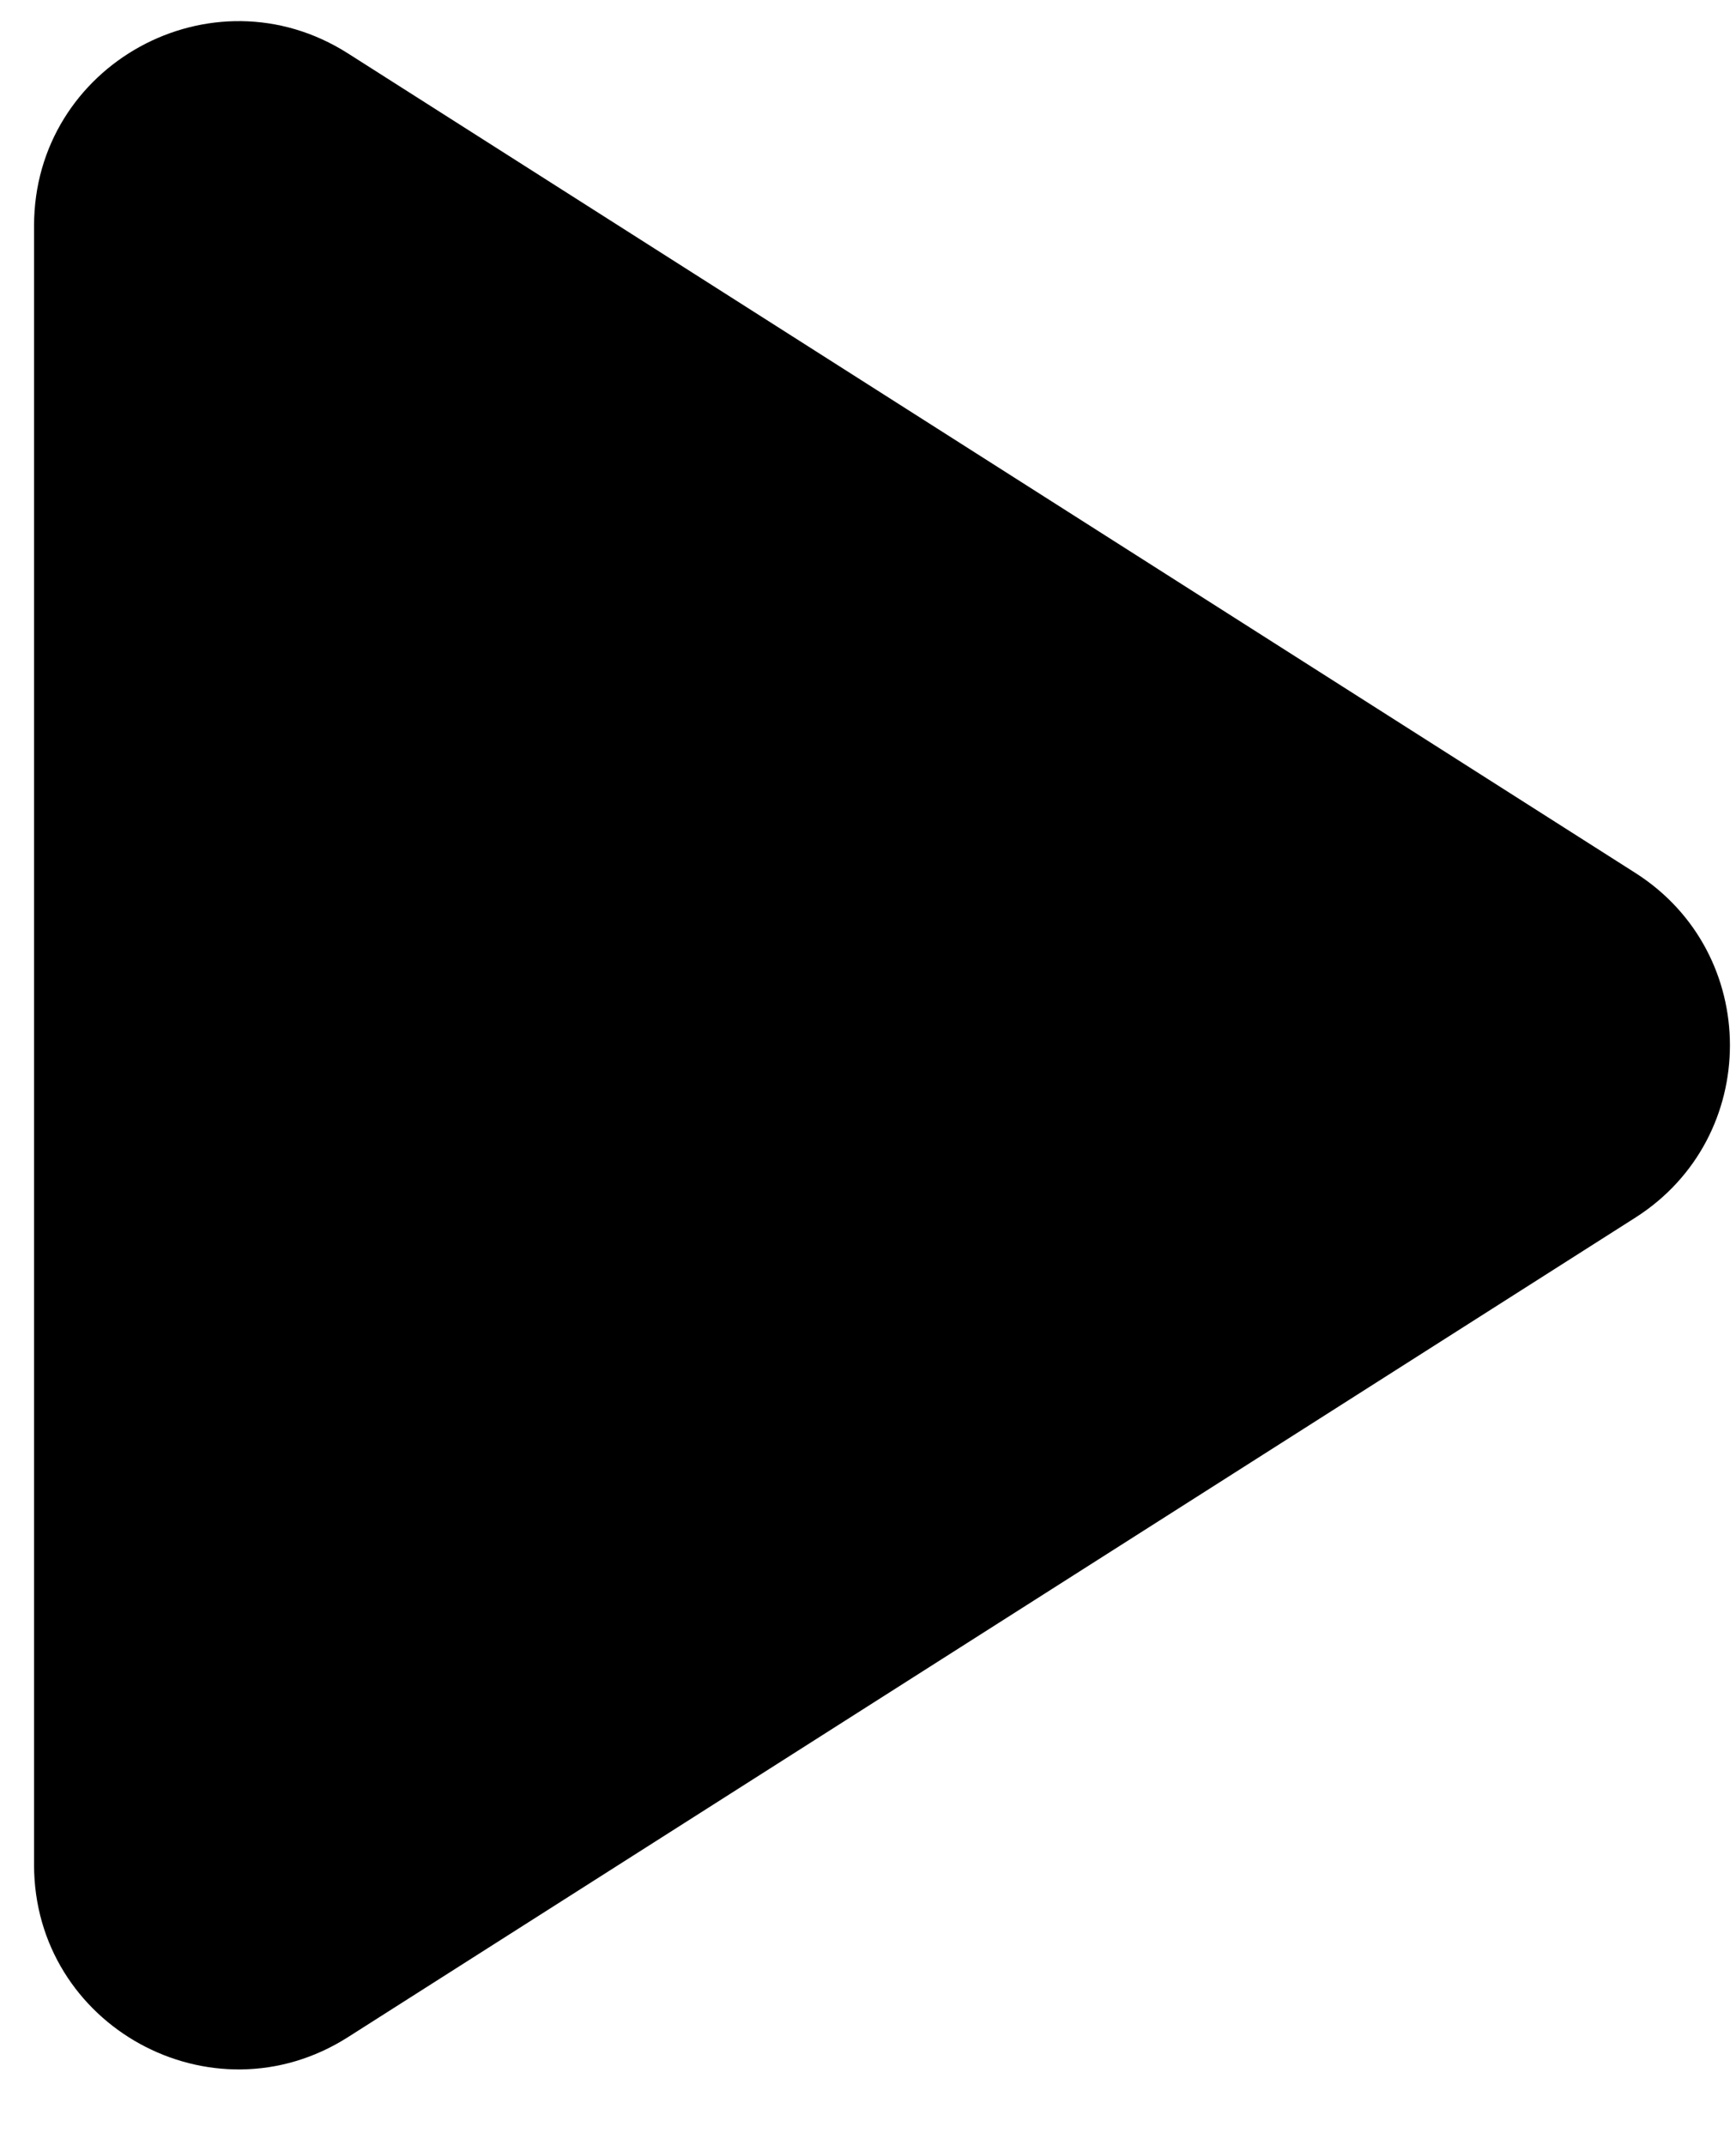 <!-- Generated by IcoMoon.io -->
<svg version="1.1" xmlns="http://www.w3.org/2000/svg" width="829" height="1024" viewBox="0 0 829 1024">
<title></title>
<g id="icomoon-ignore">
</g>
<path d="M166.144 25.487c-64.924-41.315-149.882 5.322-149.882 82.277v782.463c0 76.956 84.958 123.592 149.882 82.281l614.793-391.236c60.221-38.322 60.221-126.23 0-164.552l-614.793-391.233z"></path>
</svg>
